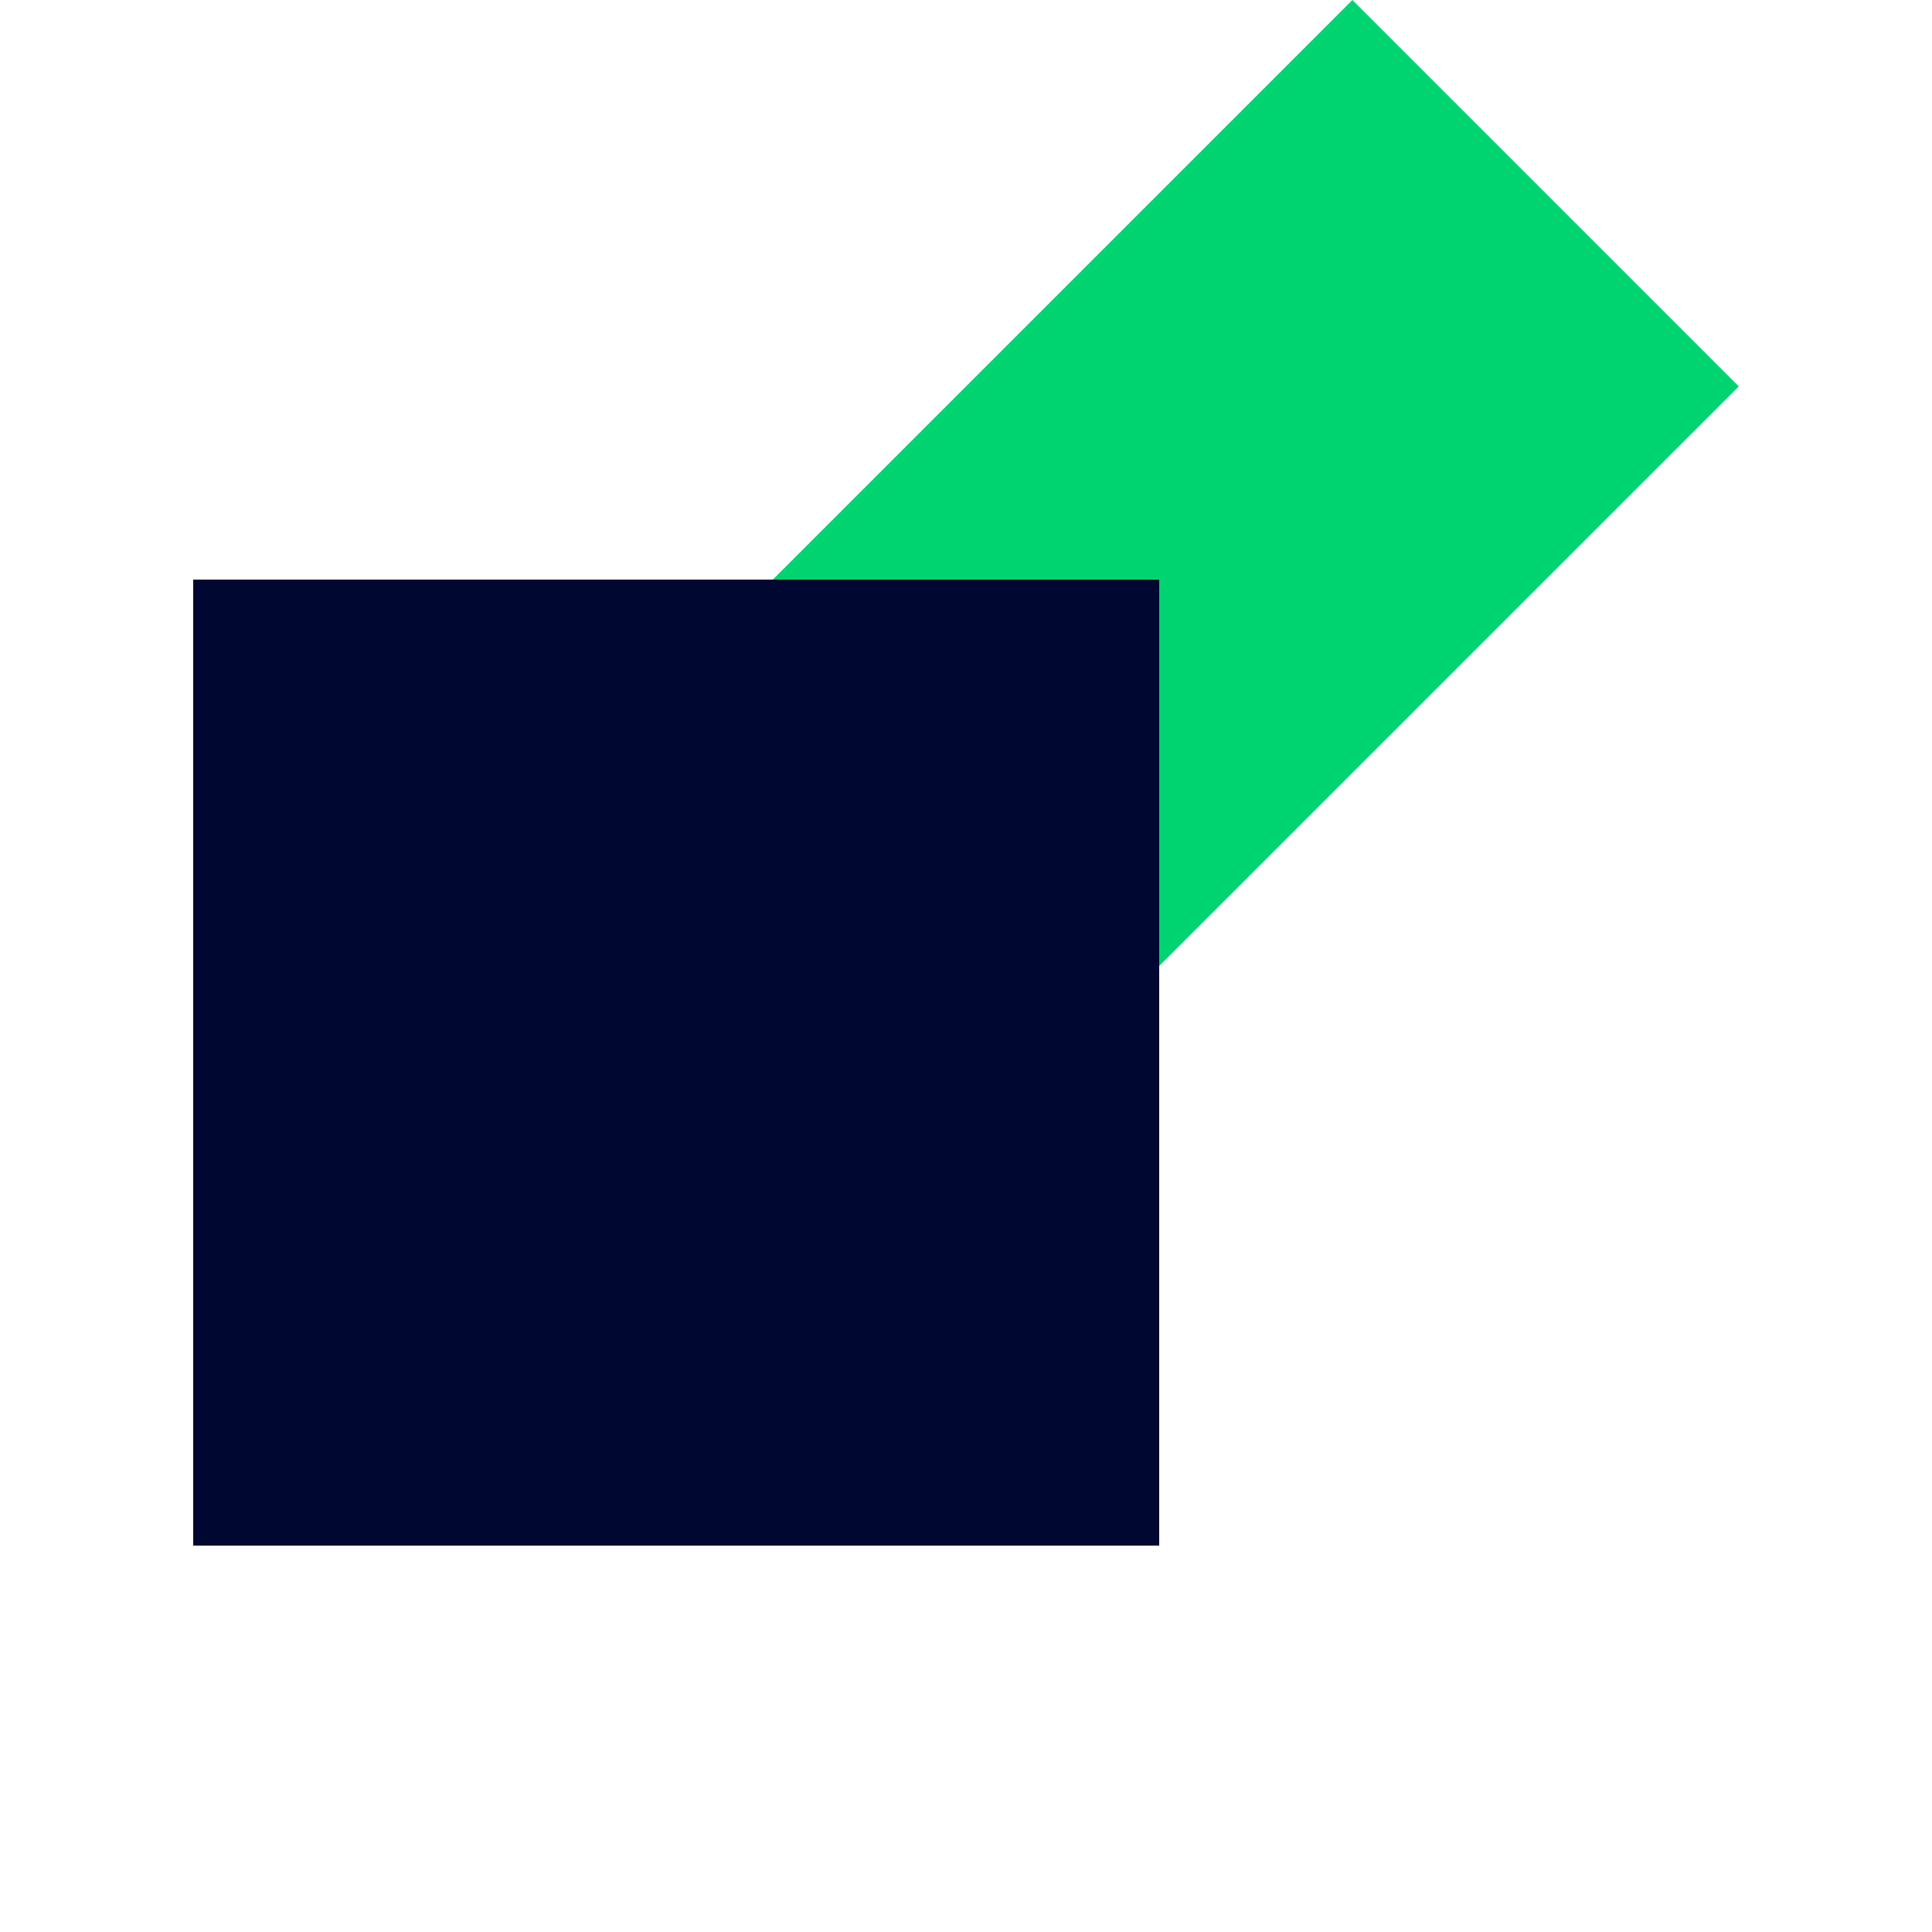 <svg width="100" height="100" viewBox="0 0 100 100" xmlns="http://www.w3.org/2000/svg" role="img" aria-labelledby="scribe-mark-title">
  <title id="scribe-mark-title">SpecScribe Logo</title>
  <desc>A solid indigo square representing a data foundation, with a vibrant green arrow emerging from the top-right corner, symbolizing the transformation into an actionable specification.</desc>
  
  <!-- The Foundation (Architect) -->
  <rect x="10" y="30" width="50" height="50" fill="#000831" />
  
  <!-- The Catalyst (Sage) -->
  <path d="M 40 30 L 70 0 L 90 20 L 60 50 L 60 30 L 40 30 Z" fill="#00d471" />
</svg>
